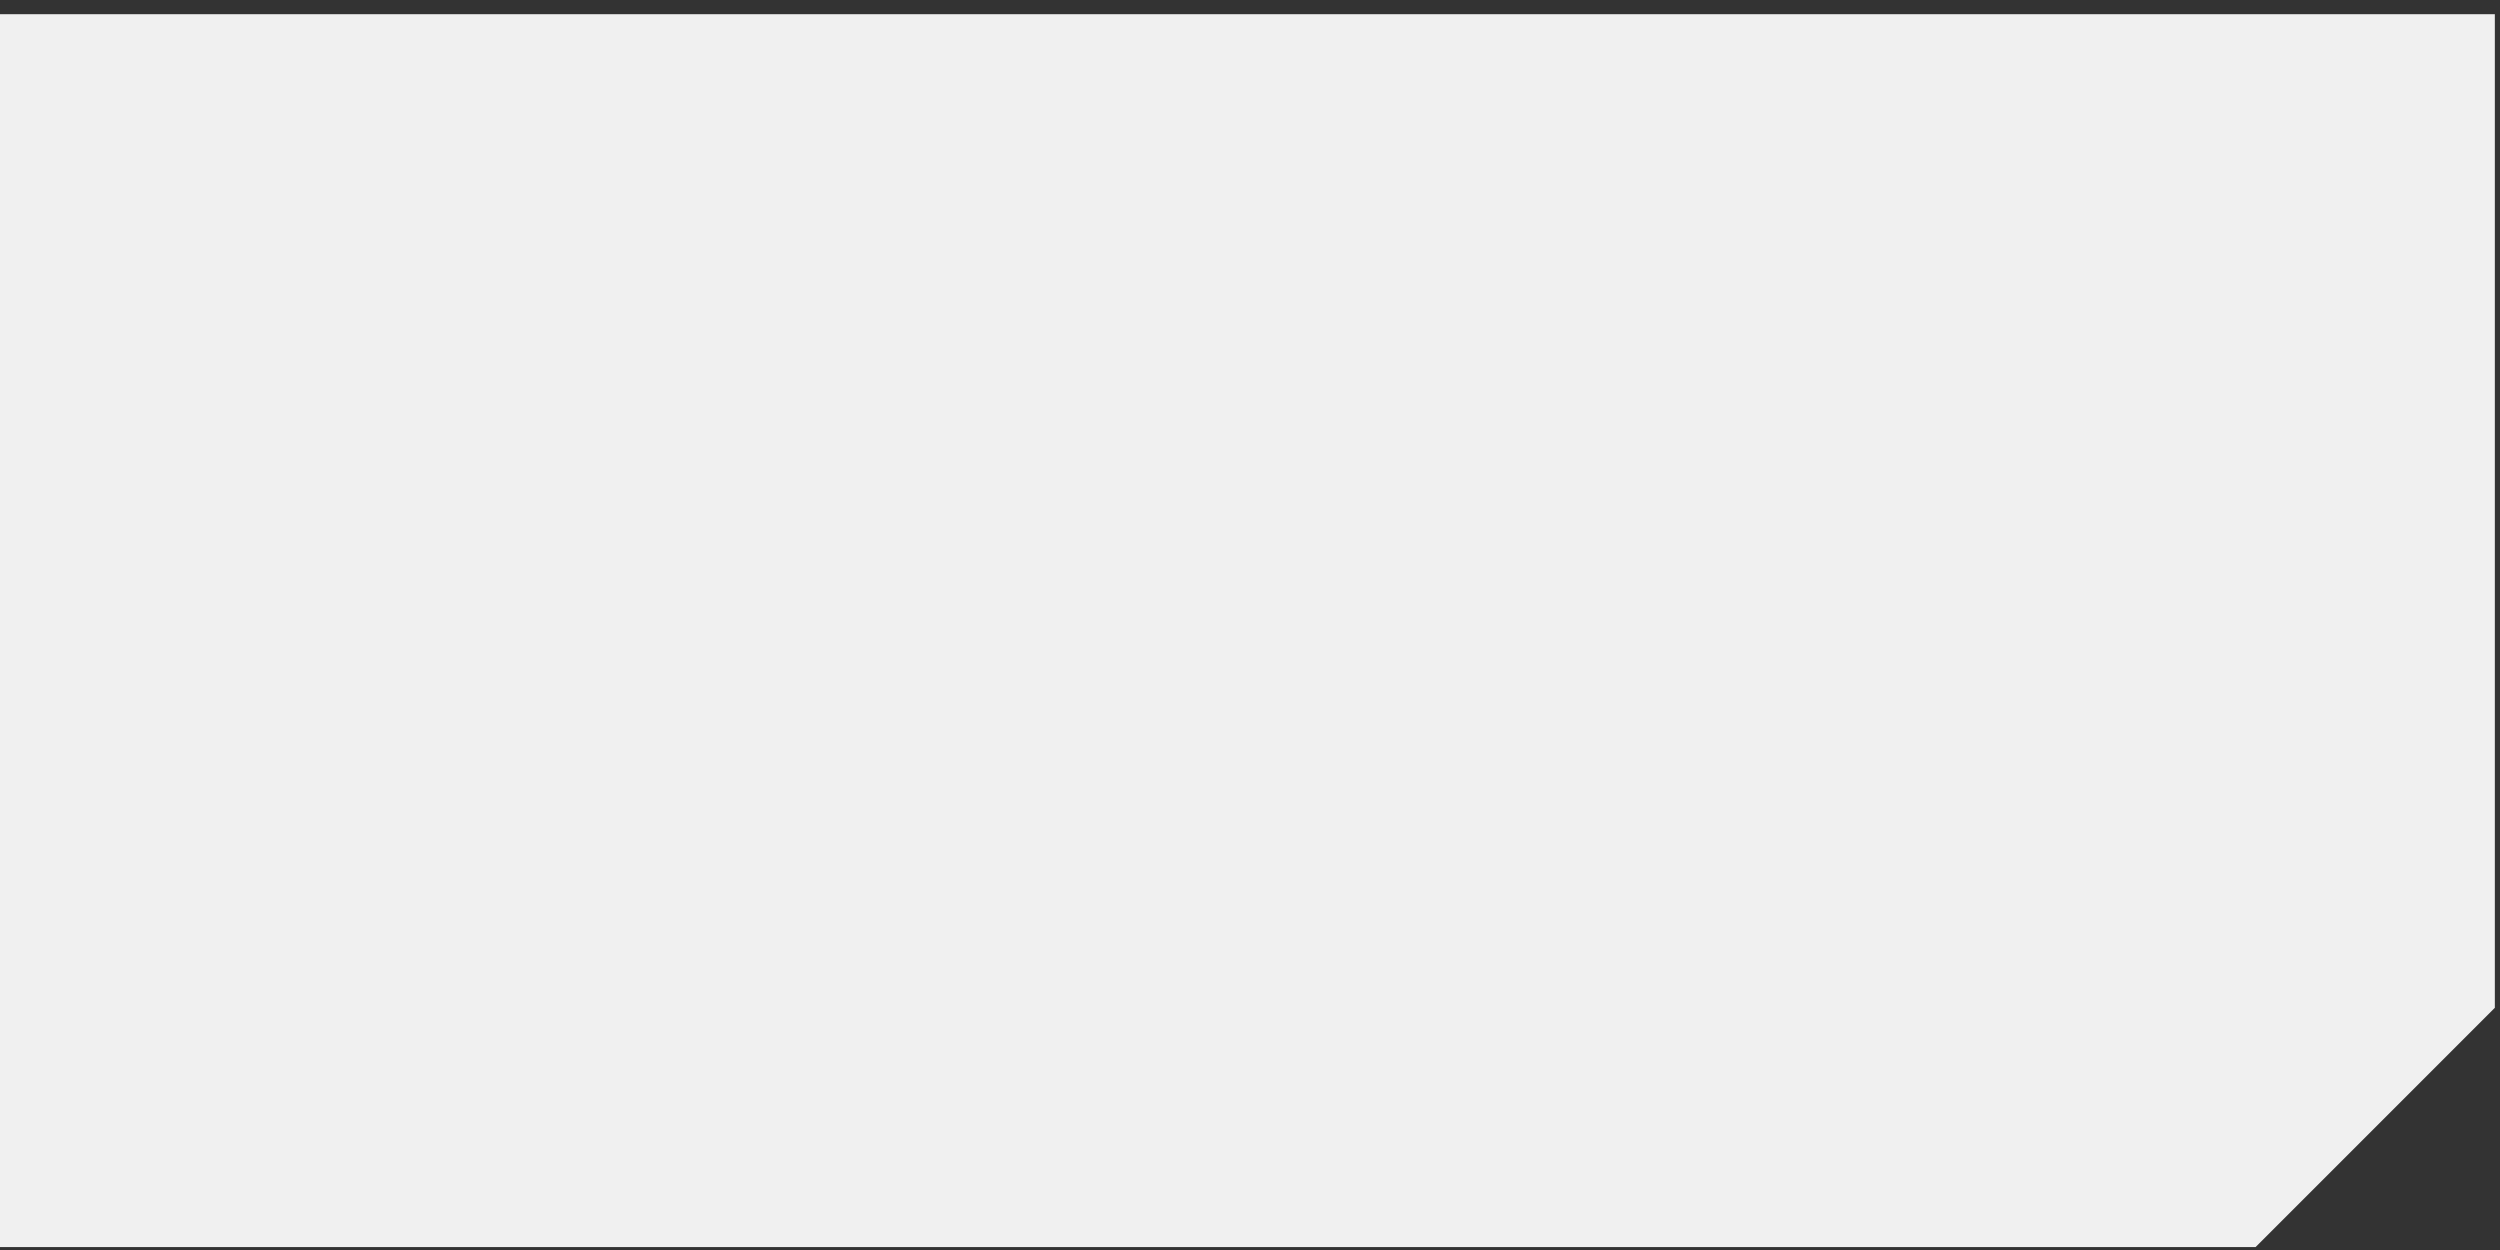 <svg width="78" height="39" viewBox="0 0 78 39" fill="none" xmlns="http://www.w3.org/2000/svg">
<rect x="0" y="0" width="78" height="39" fill="#333333" stroke="none"/>
<path d="M0 38.909V0.443H77.839V31.443L70.374 38.909H0Z" fill="#F0F0F0"/>
</svg>
